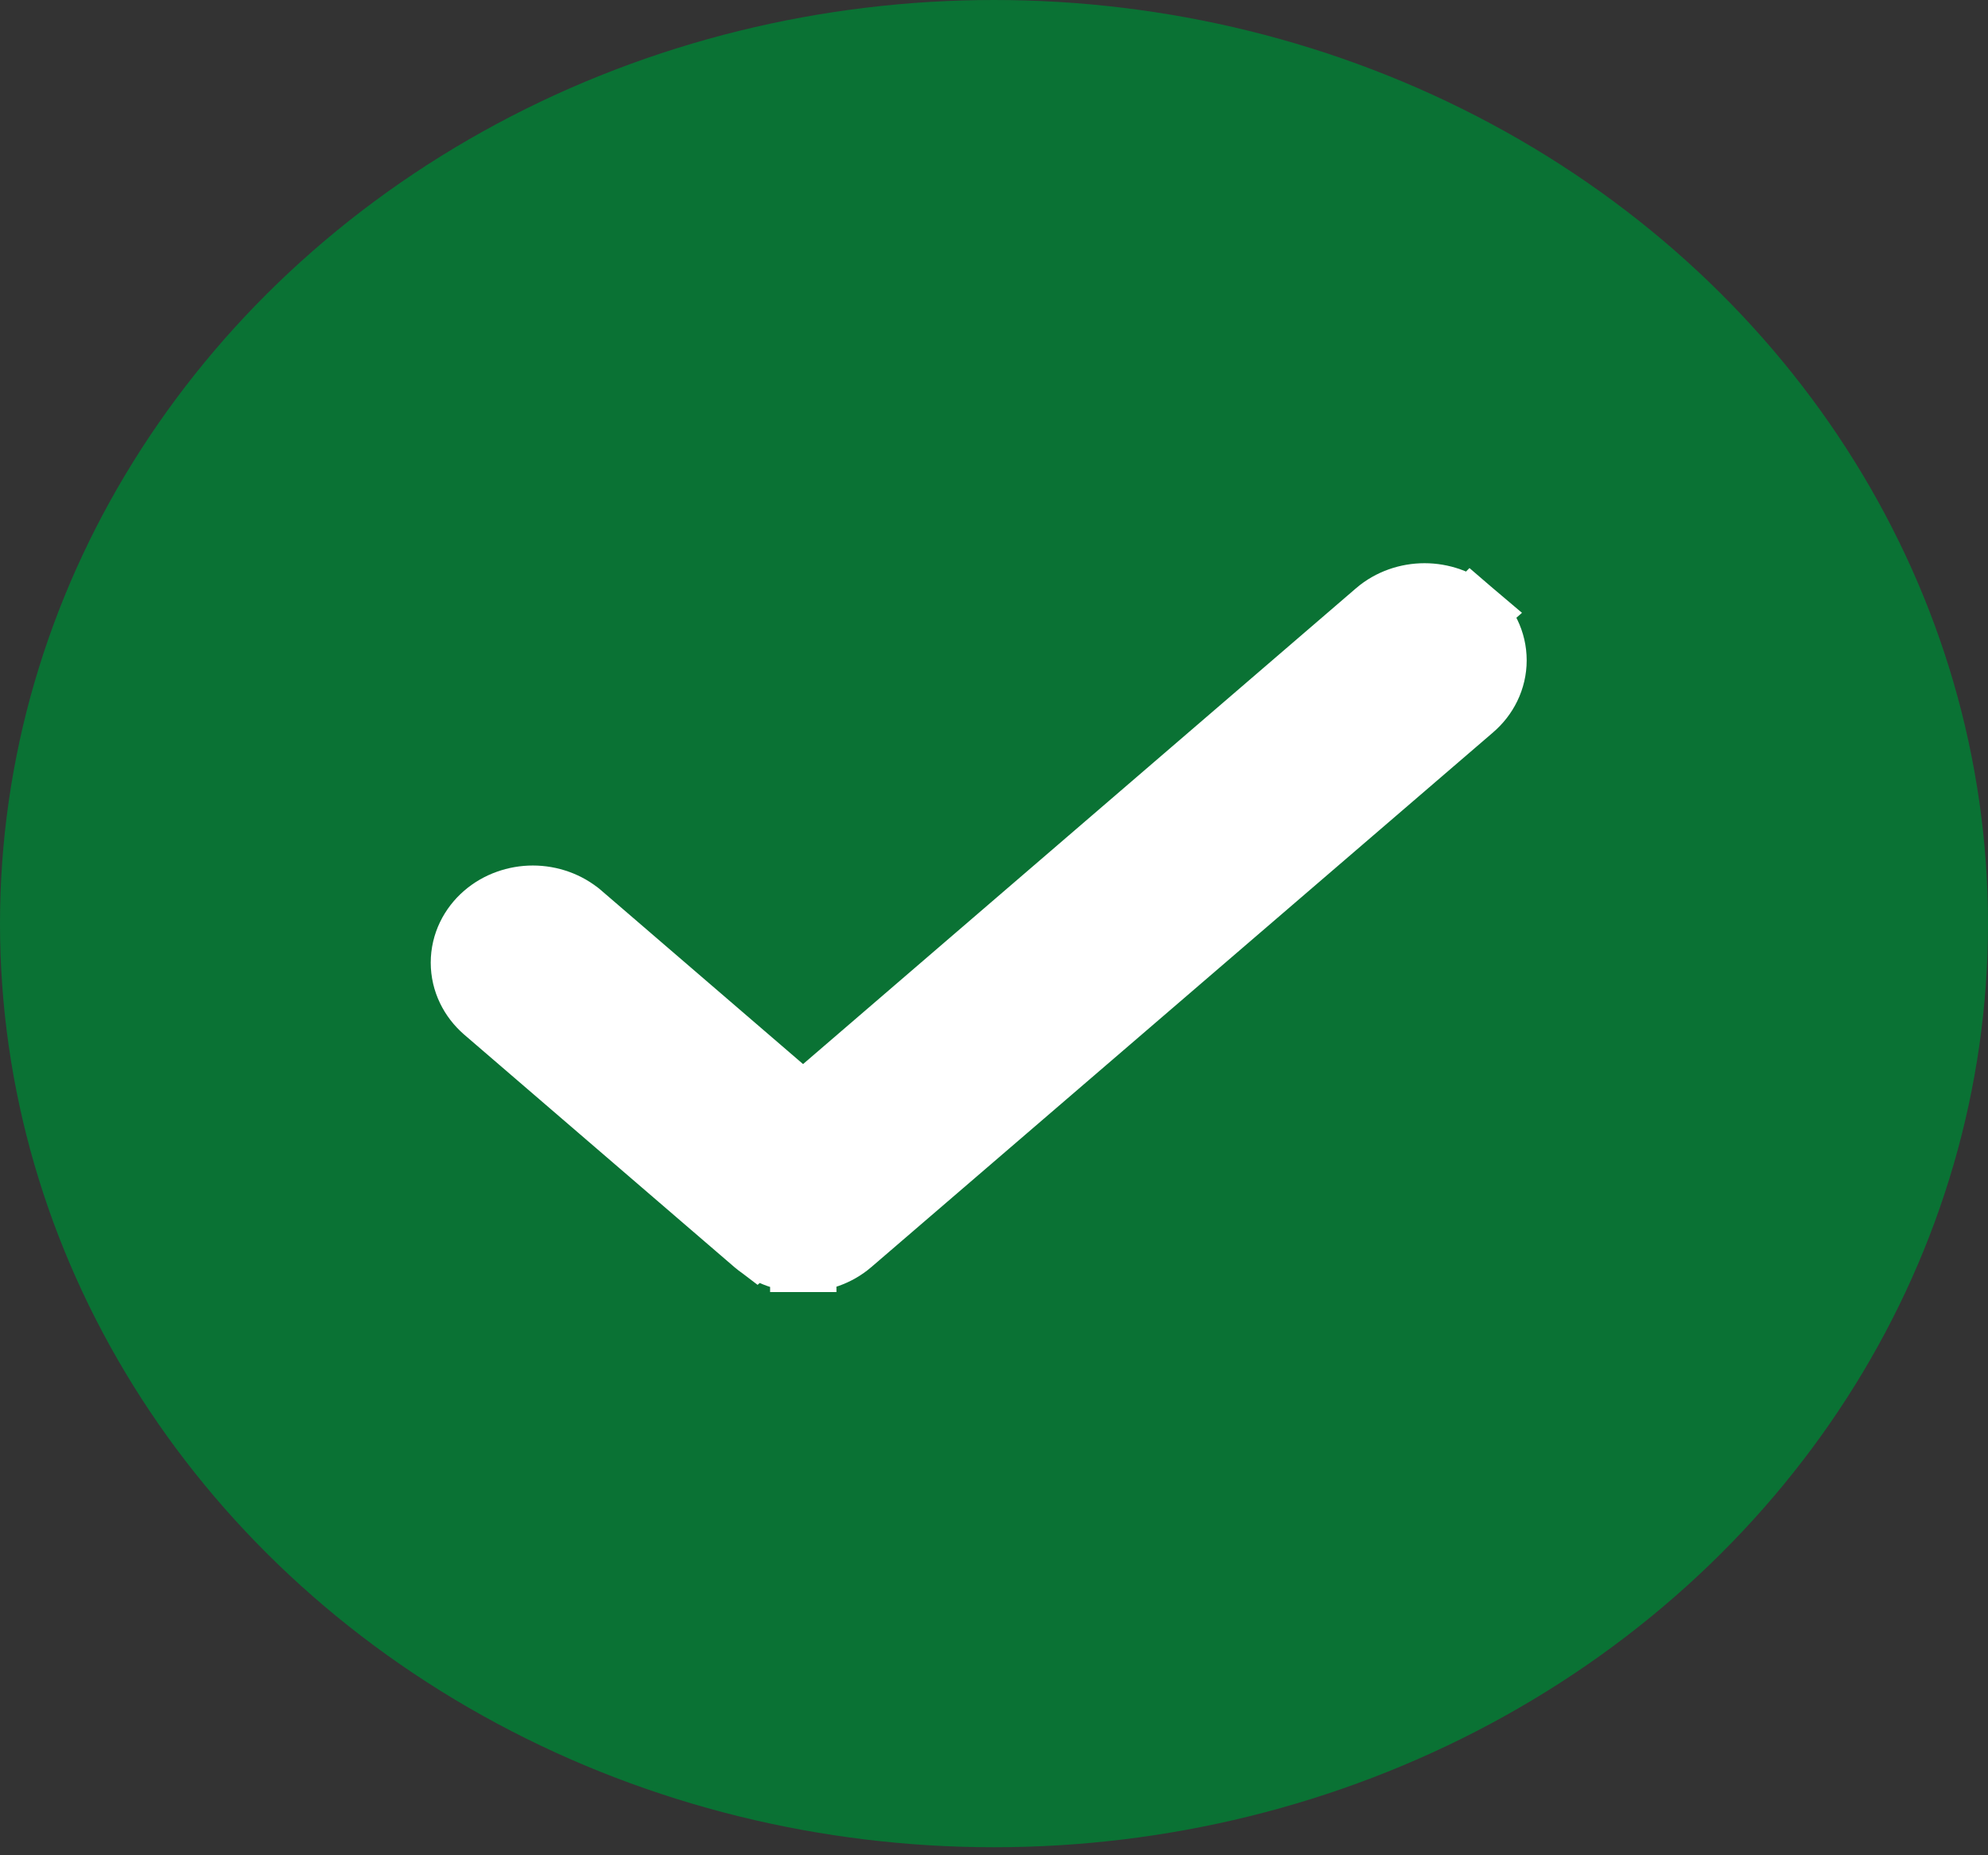 <svg width="60" height="56" viewBox="0 0 60 56" fill="none" xmlns="http://www.w3.org/2000/svg">
<rect x="0" y="0" width="60" height="56" fill="#333333" stroke="none"/>
<g id="dark_agreement">
<g id="Group 86">
<ellipse id="Ellipse 4" cx="30" cy="27.879" rx="30" ry="27.879" fill="#0A7234"/>
<path id="Vector" d="M22.82 37.491L22.816 37.488L14.662 30.471L14.66 30.469C14.26 30.122 14 29.619 14 29.057C14 28.494 14.26 27.991 14.66 27.645C14.859 27.472 15.087 27.342 15.329 27.256C15.571 27.169 15.827 27.125 16.082 27.125C16.338 27.125 16.593 27.169 16.836 27.256C17.077 27.342 17.305 27.472 17.504 27.644C17.504 27.644 17.505 27.645 17.506 27.645L24.237 33.438L41.58 18.513L41.582 18.511C41.979 18.171 42.489 18 42.995 18C43.5 18 44.009 18.171 44.407 18.51L22.82 37.491ZM22.82 37.491C23.019 37.661 23.248 37.789 23.49 37.874C23.732 37.959 23.986 38.001 24.241 38M22.82 37.491L25.646 37.488M25.646 37.488L25.643 37.491C25.248 37.828 24.743 37.998 24.241 38M25.646 37.488L44.406 21.353C44.407 21.352 44.407 21.352 44.408 21.351C44.608 21.18 44.776 20.969 44.894 20.725C45.013 20.479 45.077 20.209 45.077 19.931C45.077 19.654 45.013 19.383 44.894 19.138C44.775 18.893 44.607 18.682 44.407 18.511L25.646 37.488ZM24.241 38C24.241 38 24.24 38 24.24 38L24.237 37L24.241 38C24.241 38 24.241 38 24.241 38Z" fill="white" stroke="white" stroke-width="2"/>
</g>
</g>
</svg>
